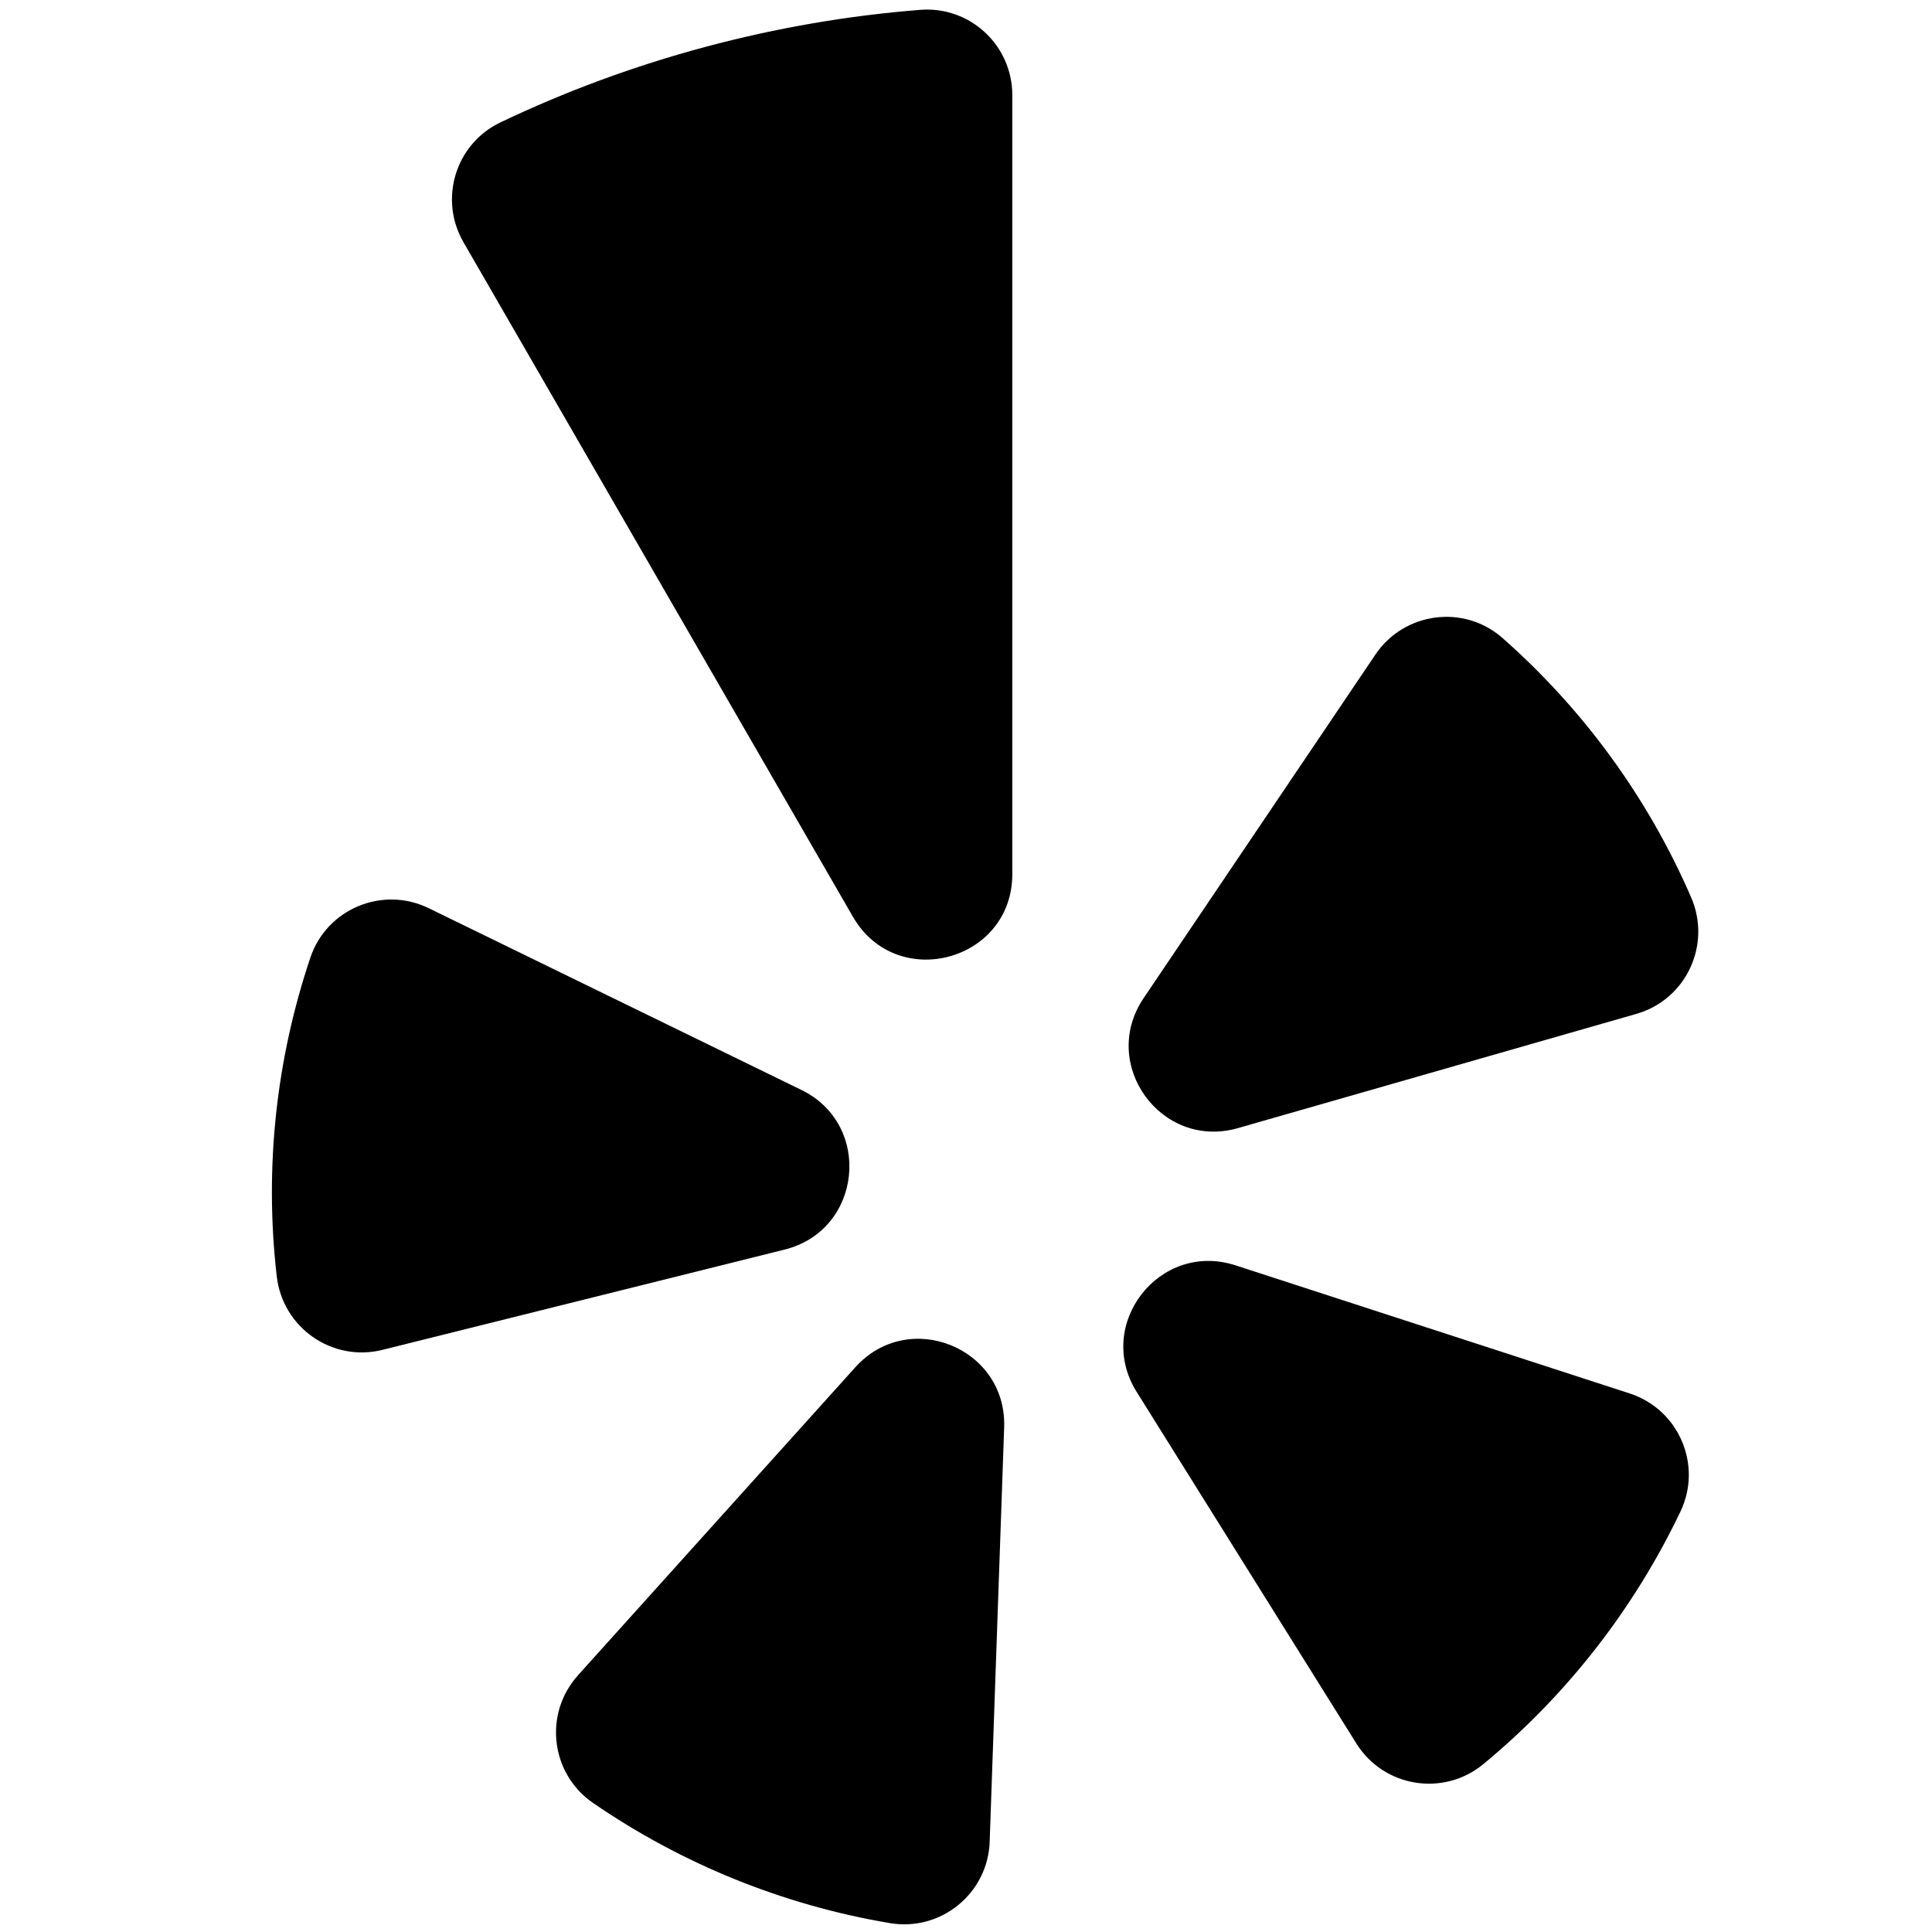 <!-- Generated by IcoMoon.io -->
<svg version="1.1" xmlns="http://www.w3.org/2000/svg" width="32" height="32" viewBox="0 0 32 32">
<title>yelp</title>
<path d="M7.102 15.043l6.172 3.010c1.187 0.579 1.004 2.325-0.278 2.644l-6.662 1.661c-0.831 0.207-1.652-0.366-1.75-1.217-0.21-1.82-0.003-3.617 0.557-5.281 0.272-0.808 1.195-1.191 1.961-0.817z"></path>
<path d="M9.573 27.748l4.594-5.102c0.884-0.982 2.511-0.324 2.465 0.996l-0.24 6.864c-0.030 0.855-0.807 1.489-1.651 1.347-1.775-0.298-3.454-0.984-4.919-1.991-0.704-0.484-0.821-1.478-0.249-2.113z"></path>
<path d="M20.464 20.958l6.529 2.122c0.813 0.264 1.209 1.184 0.841 1.955-0.766 1.605-1.877 3.038-3.265 4.184-0.66 0.545-1.649 0.385-2.103-0.341l-3.64-5.825c-0.7-1.12 0.381-2.503 1.637-2.095z"></path>
<path d="M27.104 16.793l-6.6 1.892c-1.27 0.364-2.301-1.056-1.563-2.151l3.84-5.692c0.477-0.707 1.468-0.837 2.107-0.273 1.316 1.161 2.394 2.614 3.123 4.295 0.34 0.786-0.084 1.693-0.907 1.929z"></path>
<path d="M11.682 0.777c-1.188 0.318-2.321 0.739-3.393 1.25-0.744 0.355-1.025 1.27-0.613 1.984l6.451 11.173c0.724 1.254 2.64 0.74 2.64-0.707v-12.902c0-0.824-0.701-1.476-1.522-1.412-1.184 0.093-2.375 0.296-3.563 0.614z"></path>
</svg>
